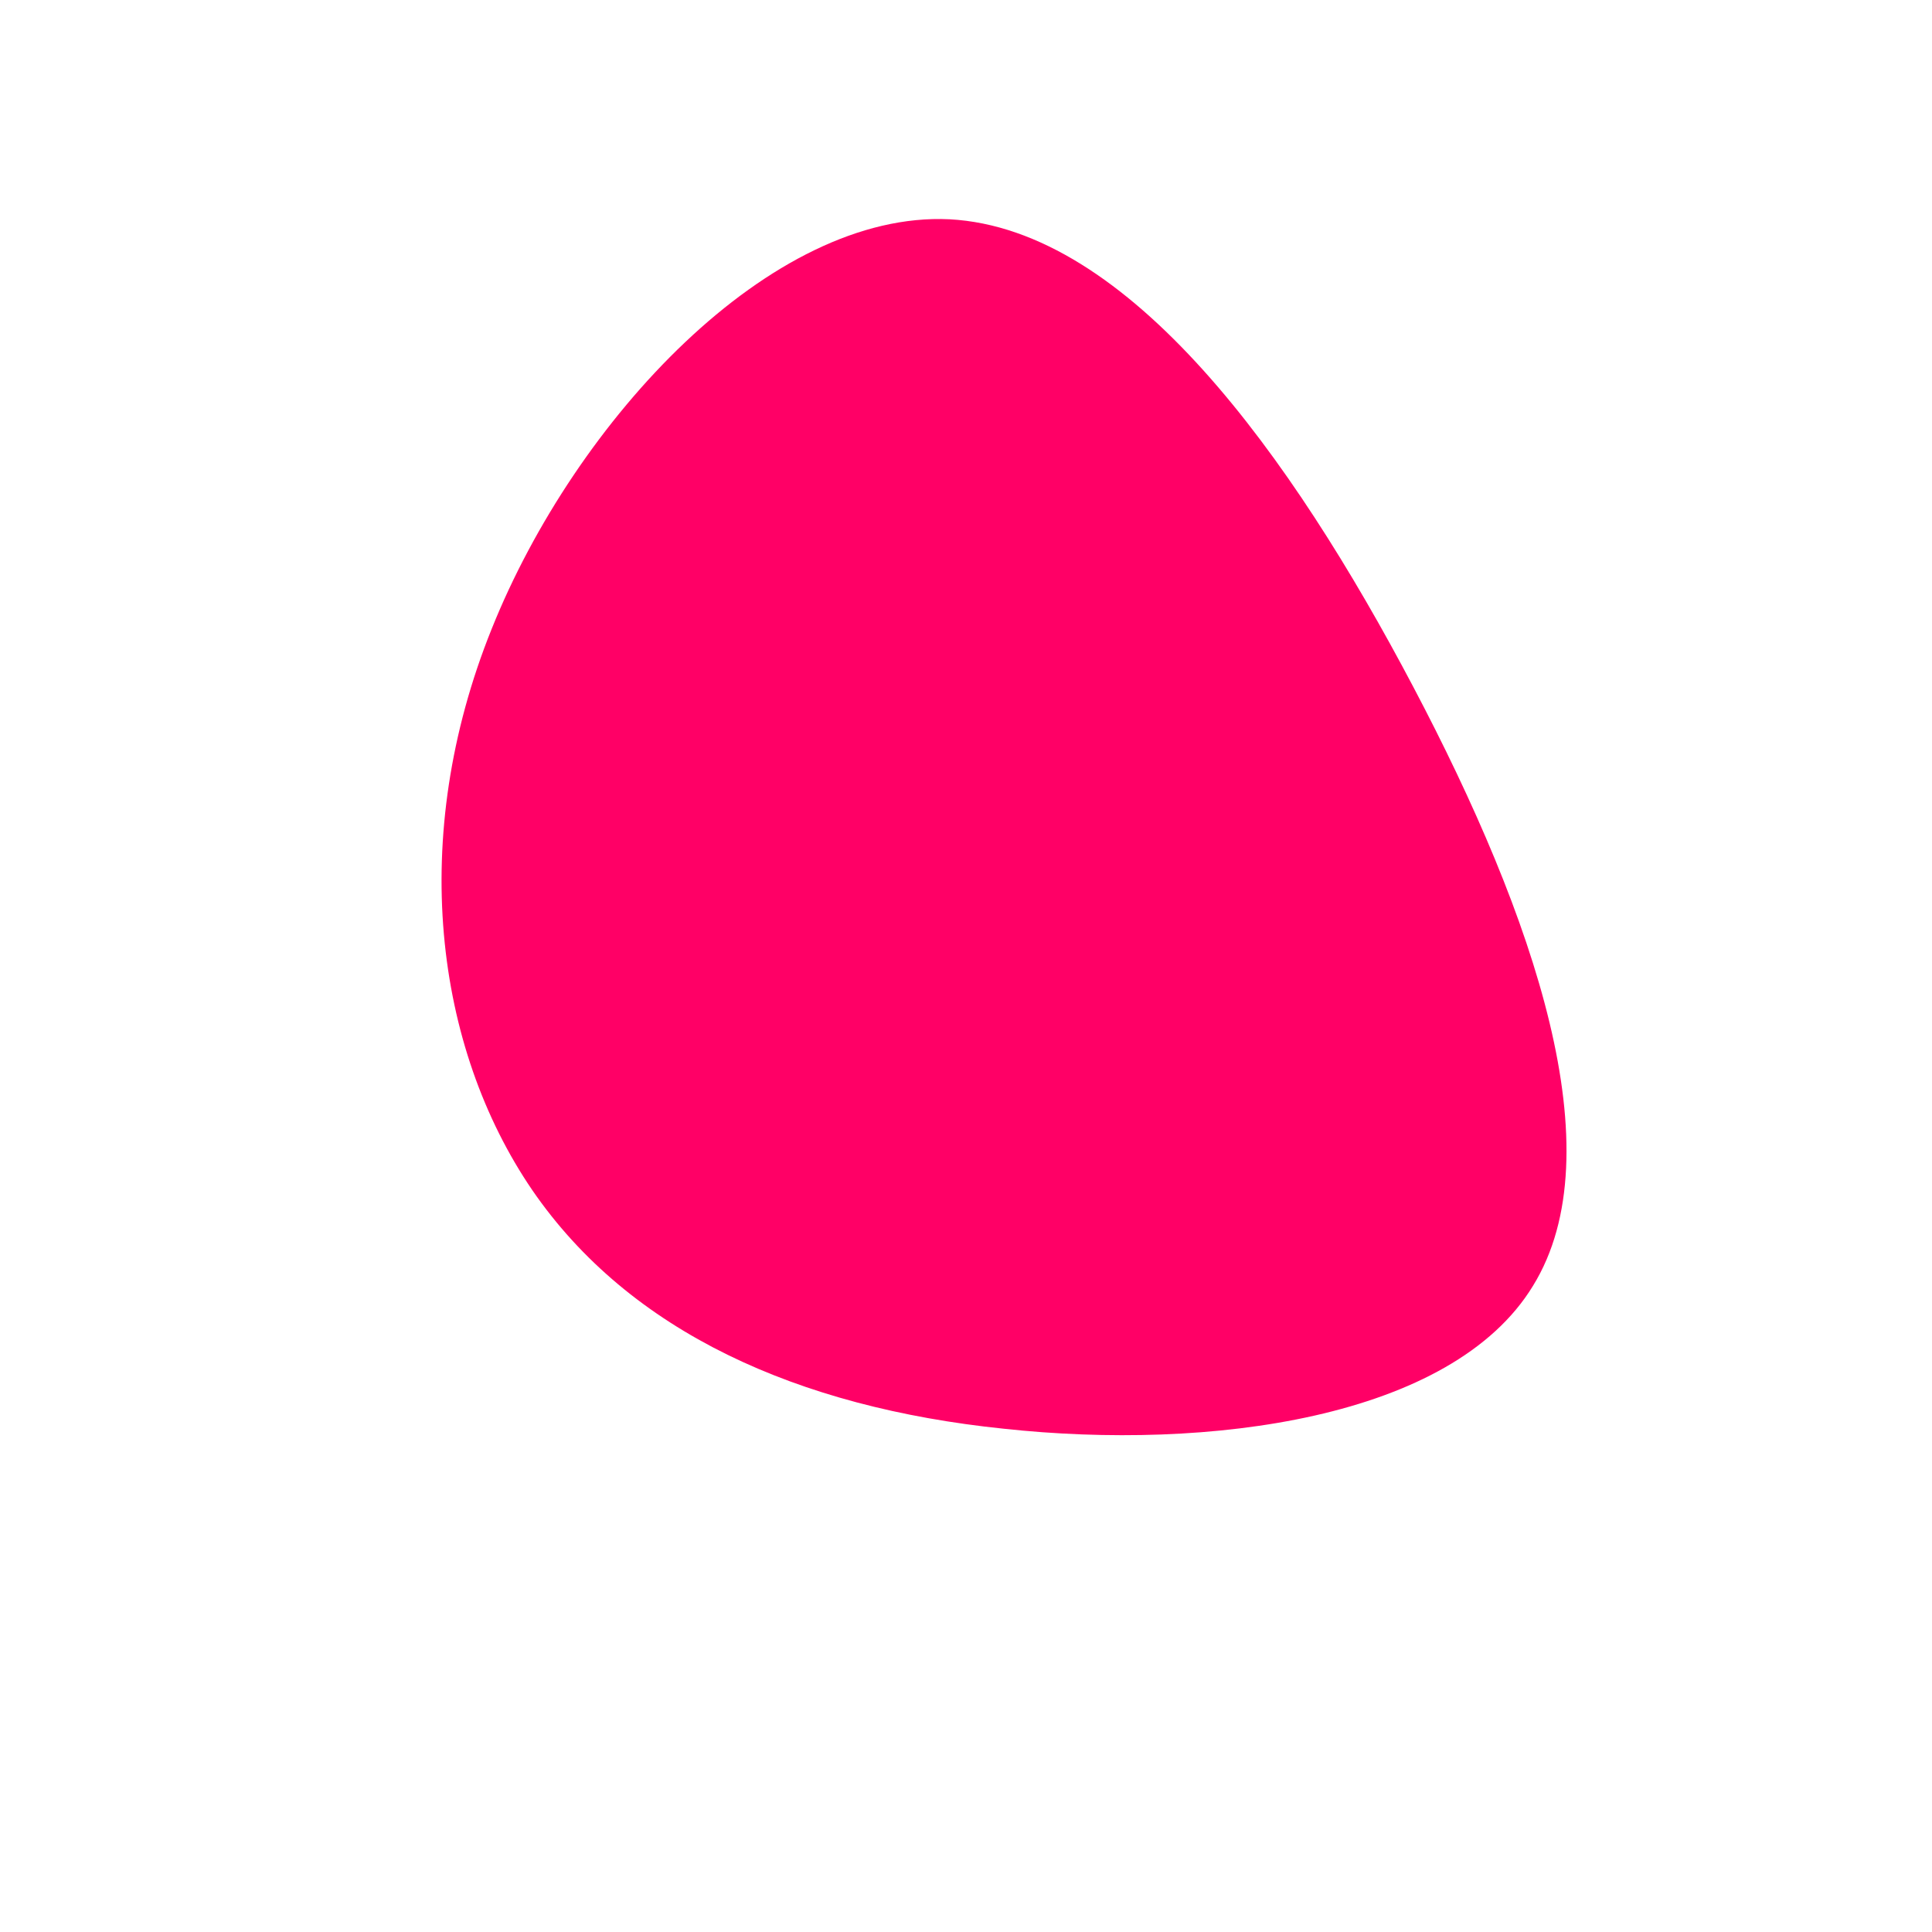 <?xml version="1.0" standalone="no"?>
<svg viewBox="0 0 200 200" xmlns="http://www.w3.org/2000/svg">
  <path fill="#FF0066" d="M46.3,-28.9C58.9,-5,67.2,19.3,58.7,33.1C50.3,46.9,25.1,50.2,3.9,47.9C-17.4,45.7,-34.8,37.9,-44.9,23.2C-55,8.4,-57.8,-13.3,-49.1,-34.9C-40.4,-56.6,-20.2,-78.2,-1.7,-77.3C16.9,-76.3,33.7,-52.8,46.3,-28.9Z" transform="translate(100 100)" />
</svg>
